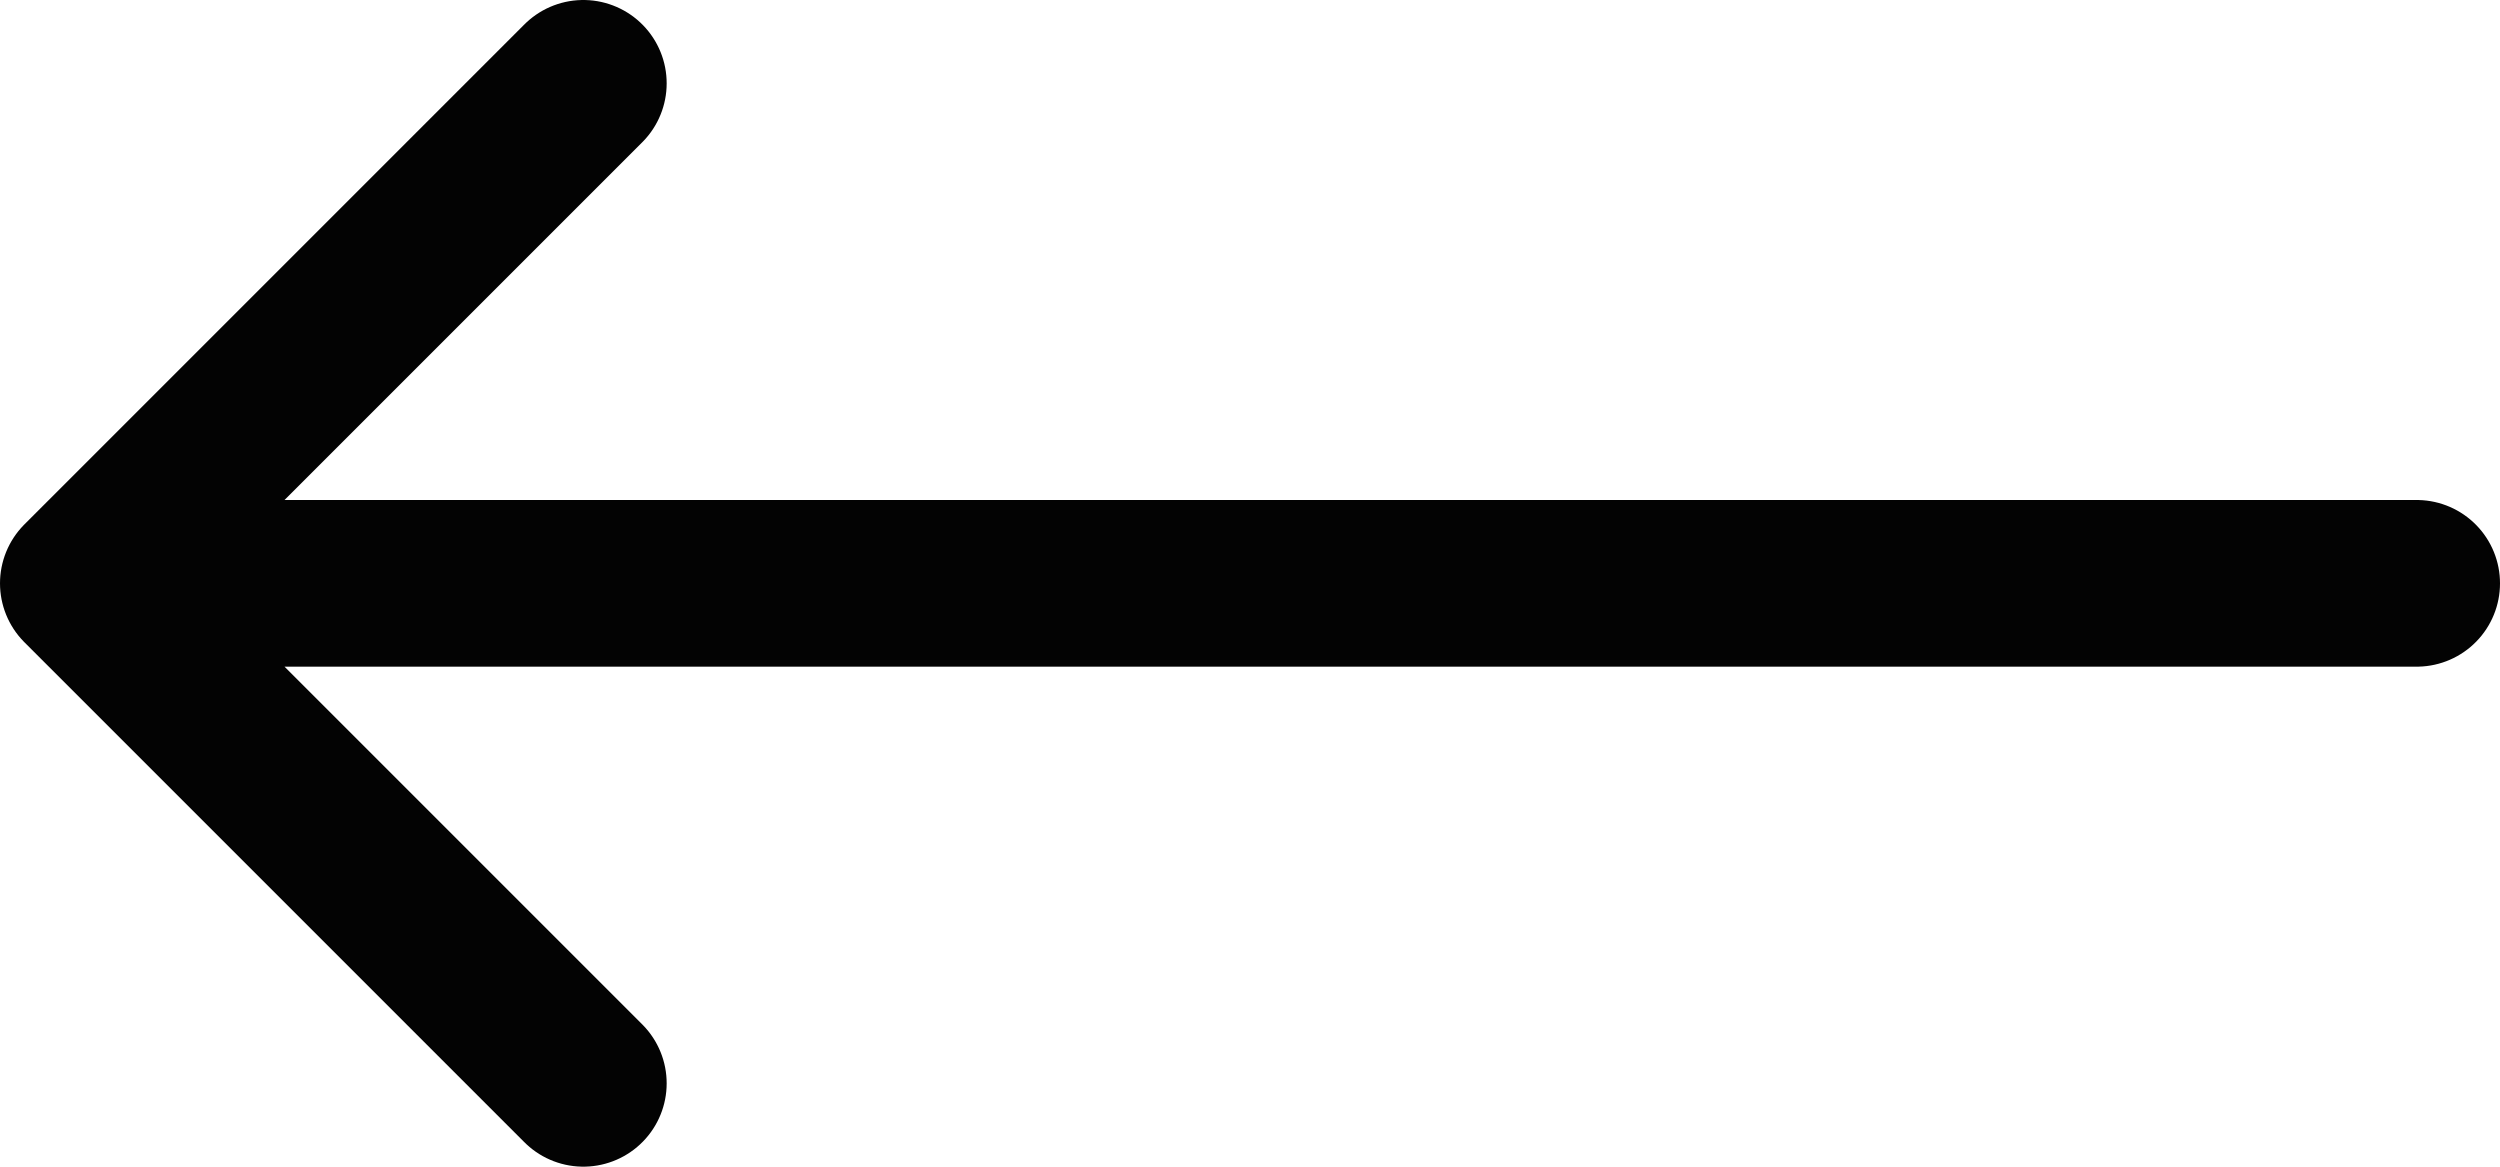 <svg width="30" height="14" viewBox="0 0 30 14" fill="none" xmlns="http://www.w3.org/2000/svg">
<path d="M29 7L1 7M1 7L7 13M1 7L7 1" stroke="#030303" stroke-width="2" stroke-linecap="round" stroke-linejoin="round"/>
</svg>
